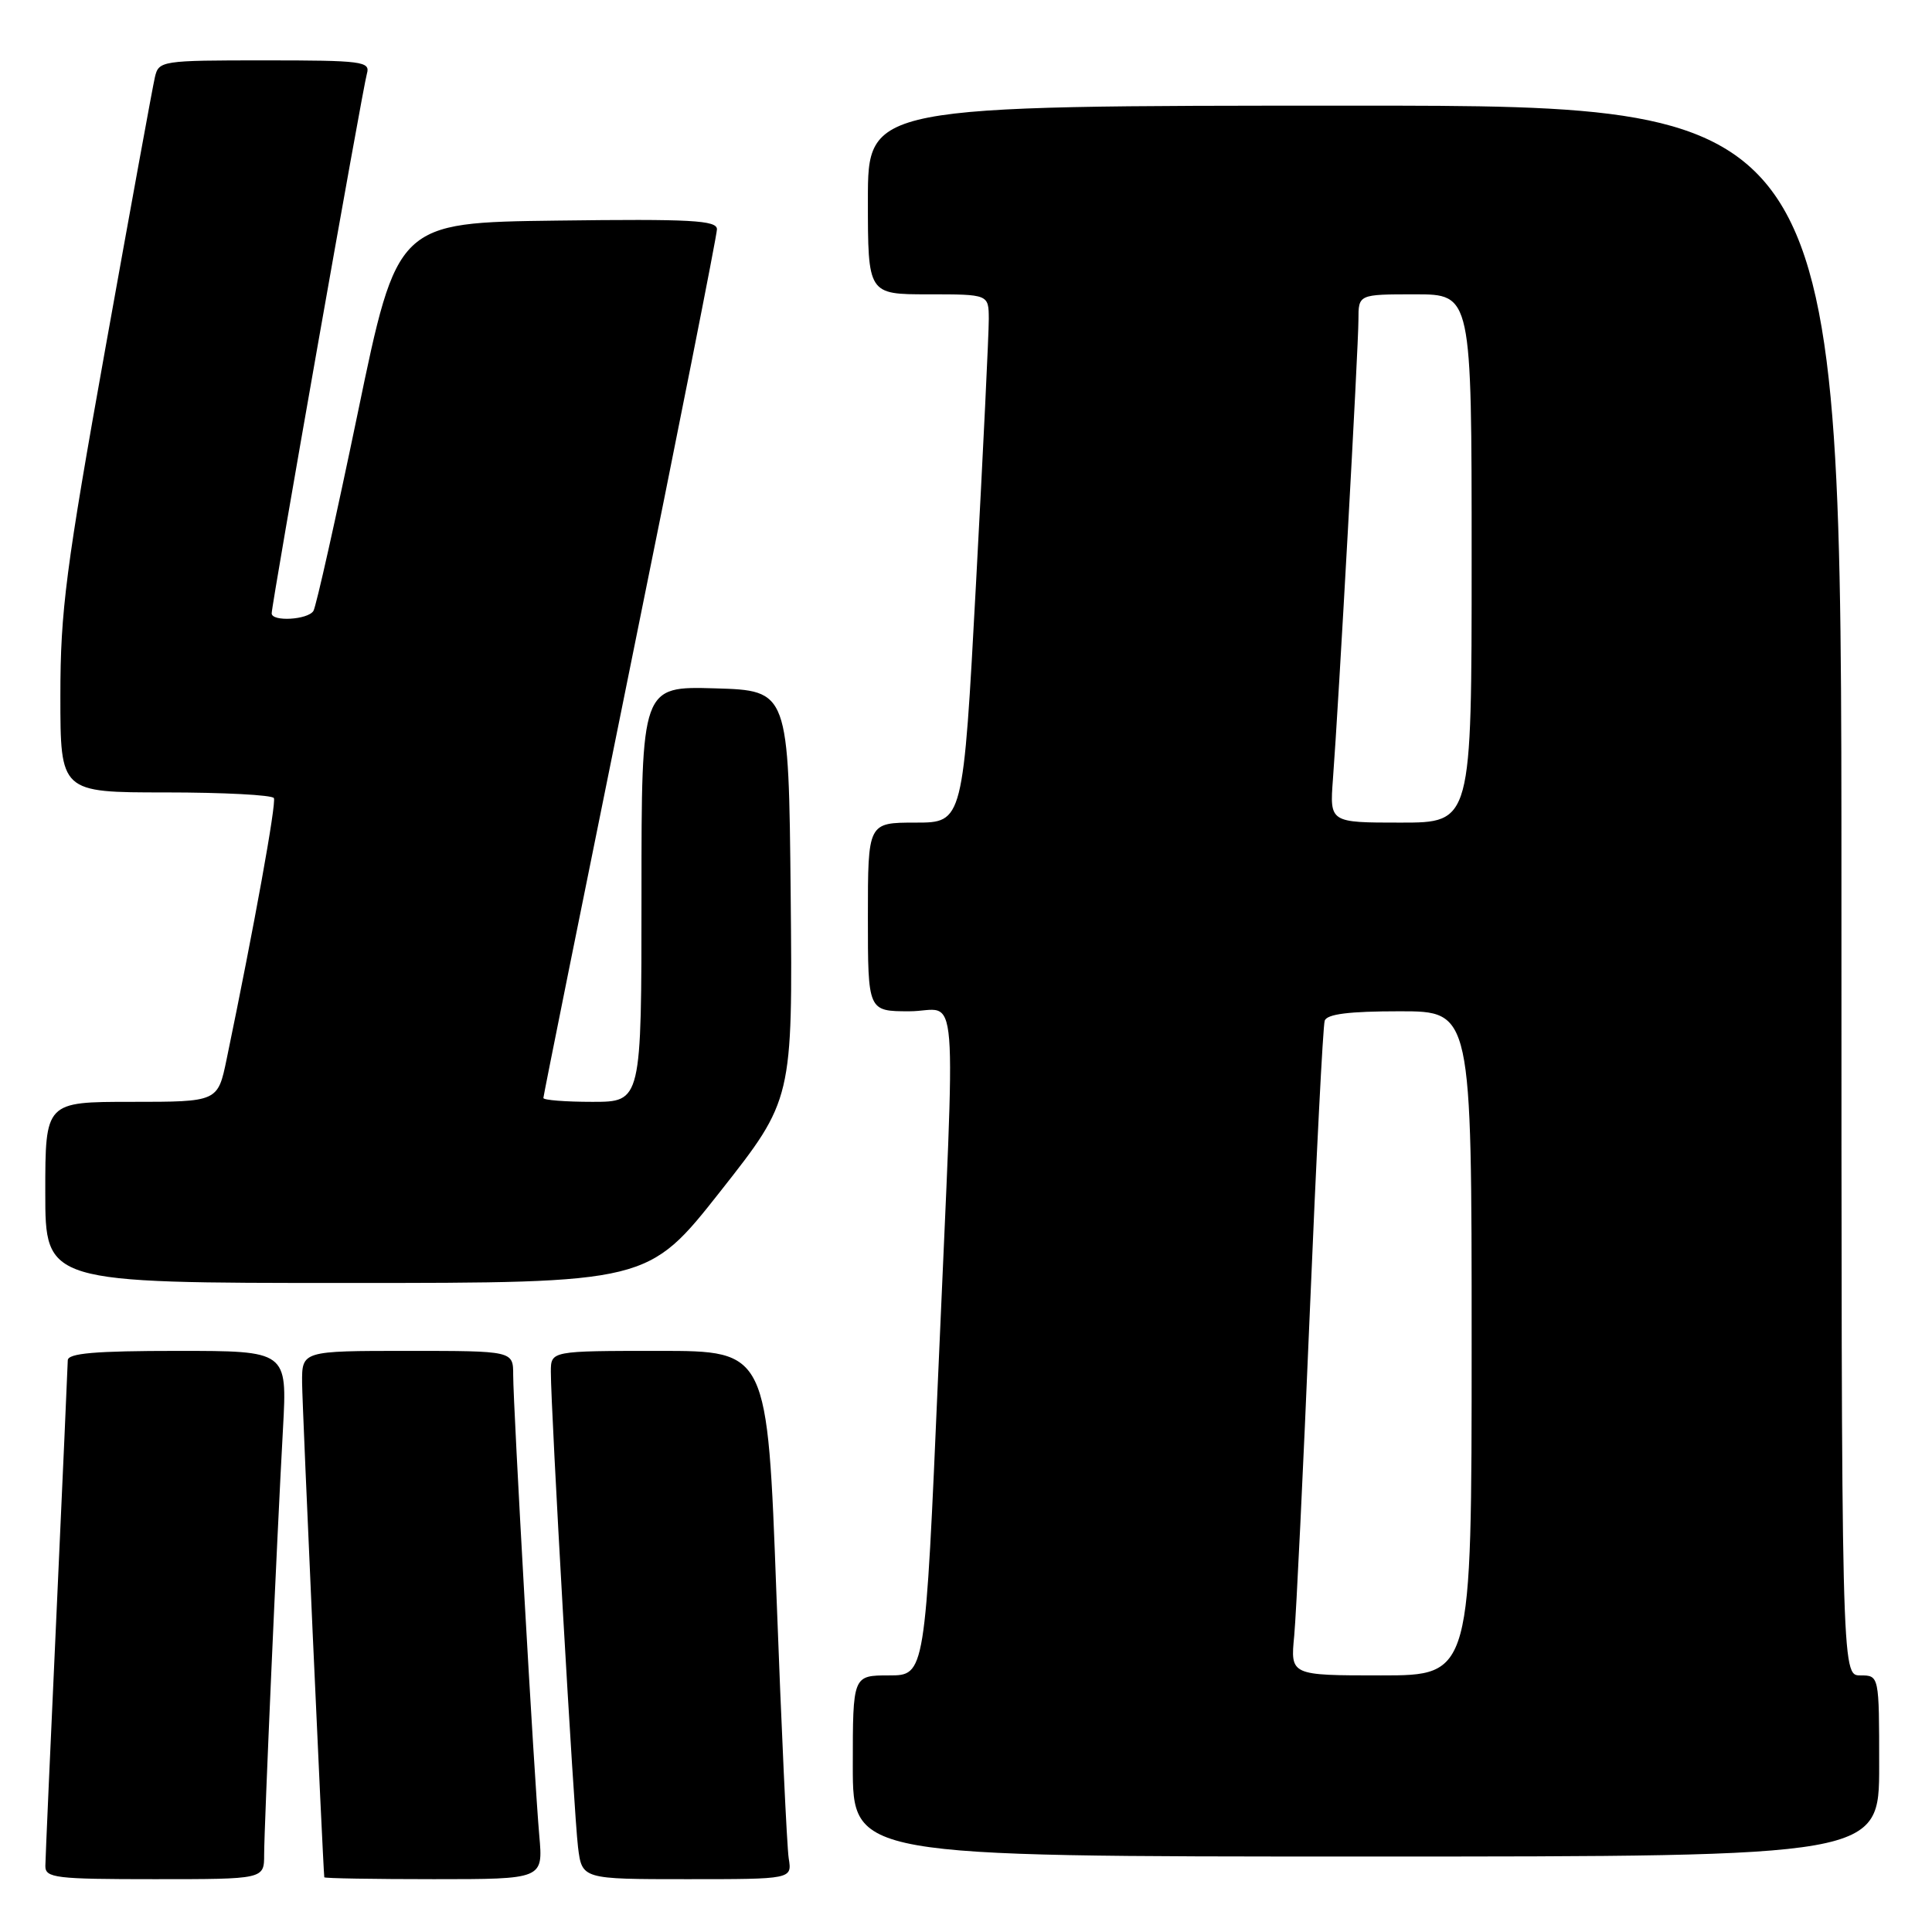 <?xml version="1.0" encoding="UTF-8" standalone="no"?>
<!DOCTYPE svg PUBLIC "-//W3C//DTD SVG 1.1//EN" "http://www.w3.org/Graphics/SVG/1.1/DTD/svg11.dtd" >
<svg xmlns="http://www.w3.org/2000/svg" xmlns:xlink="http://www.w3.org/1999/xlink" version="1.1" viewBox="0 0 256 256">
 <g >
 <path fill="currentColor"
d=" M 35.00 245.75 C 35.01 241.97 36.67 204.23 37.50 189.25 C 38.06 179.00 38.06 179.00 23.53 179.00 C 12.58 179.00 9.00 179.31 8.98 180.25 C 8.97 180.94 8.30 195.90 7.50 213.50 C 6.69 231.10 6.02 246.29 6.01 247.25 C 6.00 248.84 7.35 249.00 20.50 249.00 C 35.00 249.00 35.00 249.00 35.00 245.75 Z  M 71.46 243.25 C 70.80 235.85 68.00 186.38 68.00 182.19 C 68.00 179.00 68.00 179.00 54.00 179.00 C 40.00 179.00 40.00 179.00 40.03 183.25 C 40.05 186.33 42.77 246.81 42.97 248.75 C 42.99 248.89 49.52 249.00 57.48 249.00 C 71.97 249.00 71.97 249.00 71.46 243.25 Z  M 104.51 246.25 C 104.27 244.74 103.54 228.99 102.88 211.25 C 101.69 179.00 101.69 179.00 87.35 179.00 C 73.00 179.00 73.00 179.00 72.99 181.75 C 72.98 186.72 76.05 240.40 76.59 244.75 C 77.12 249.00 77.12 249.00 91.04 249.00 C 104.95 249.00 104.95 249.00 104.51 246.25 Z  M 249.00 234.00 C 249.00 222.00 249.00 222.00 246.50 222.00 C 244.00 222.00 244.00 222.00 244.00 118.00 C 244.00 14.00 244.00 14.00 179.50 14.00 C 115.00 14.00 115.00 14.00 115.00 26.50 C 115.00 39.00 115.00 39.00 123.00 39.00 C 131.00 39.00 131.00 39.00 131.02 42.25 C 131.03 44.04 130.27 59.79 129.33 77.25 C 127.62 109.00 127.62 109.00 121.31 109.00 C 115.00 109.00 115.00 109.00 115.00 121.50 C 115.00 134.00 115.00 134.00 120.50 134.00 C 127.12 134.00 126.65 128.03 124.33 181.75 C 122.59 222.00 122.59 222.00 117.80 222.00 C 113.00 222.00 113.00 222.00 113.00 234.00 C 113.00 246.00 113.00 246.00 181.00 246.00 C 249.00 246.00 249.00 246.00 249.00 234.00 Z  M 95.46 157.85 C 105.03 145.70 105.03 145.70 104.77 118.60 C 104.50 91.50 104.50 91.50 94.75 91.21 C 85.00 90.93 85.00 90.93 85.00 118.46 C 85.00 146.00 85.00 146.00 78.50 146.00 C 74.92 146.00 72.00 145.77 72.00 145.49 C 72.00 145.21 77.18 119.52 83.50 88.39 C 89.83 57.27 95.00 31.16 95.00 30.38 C 95.00 29.19 91.57 29.00 73.81 29.23 C 52.63 29.50 52.63 29.50 47.41 54.70 C 44.53 68.56 41.89 80.37 41.53 80.95 C 40.80 82.13 36.00 82.41 36.00 81.27 C 36.00 80.02 48.07 11.60 48.62 9.75 C 49.09 8.14 48.00 8.00 35.09 8.00 C 21.34 8.00 21.03 8.05 20.52 10.25 C 20.23 11.49 17.30 27.55 14.00 45.94 C 8.72 75.37 8.00 80.92 8.00 92.19 C 8.00 105.00 8.00 105.00 21.94 105.00 C 29.61 105.00 36.06 105.34 36.29 105.75 C 36.64 106.40 33.69 122.71 30.03 140.35 C 28.86 146.00 28.86 146.00 17.43 146.00 C 6.00 146.00 6.00 146.00 6.00 158.00 C 6.00 170.00 6.00 170.00 45.94 170.00 C 85.88 170.00 85.88 170.00 95.46 157.85 Z  M 171.49 216.75 C 171.76 213.86 172.69 194.62 173.55 174.00 C 174.41 153.38 175.30 135.94 175.53 135.25 C 175.82 134.37 178.73 134.00 185.47 134.00 C 195.00 134.00 195.00 134.00 195.00 178.00 C 195.00 222.00 195.00 222.00 182.99 222.00 C 170.98 222.00 170.98 222.00 171.49 216.75 Z  M 176.62 103.25 C 177.37 93.44 180.00 45.95 180.00 42.38 C 180.00 39.00 180.00 39.00 187.50 39.00 C 195.00 39.00 195.00 39.00 195.00 74.00 C 195.00 109.00 195.00 109.00 185.59 109.00 C 176.19 109.00 176.19 109.00 176.62 103.25 Z "/>
</g>
</svg>